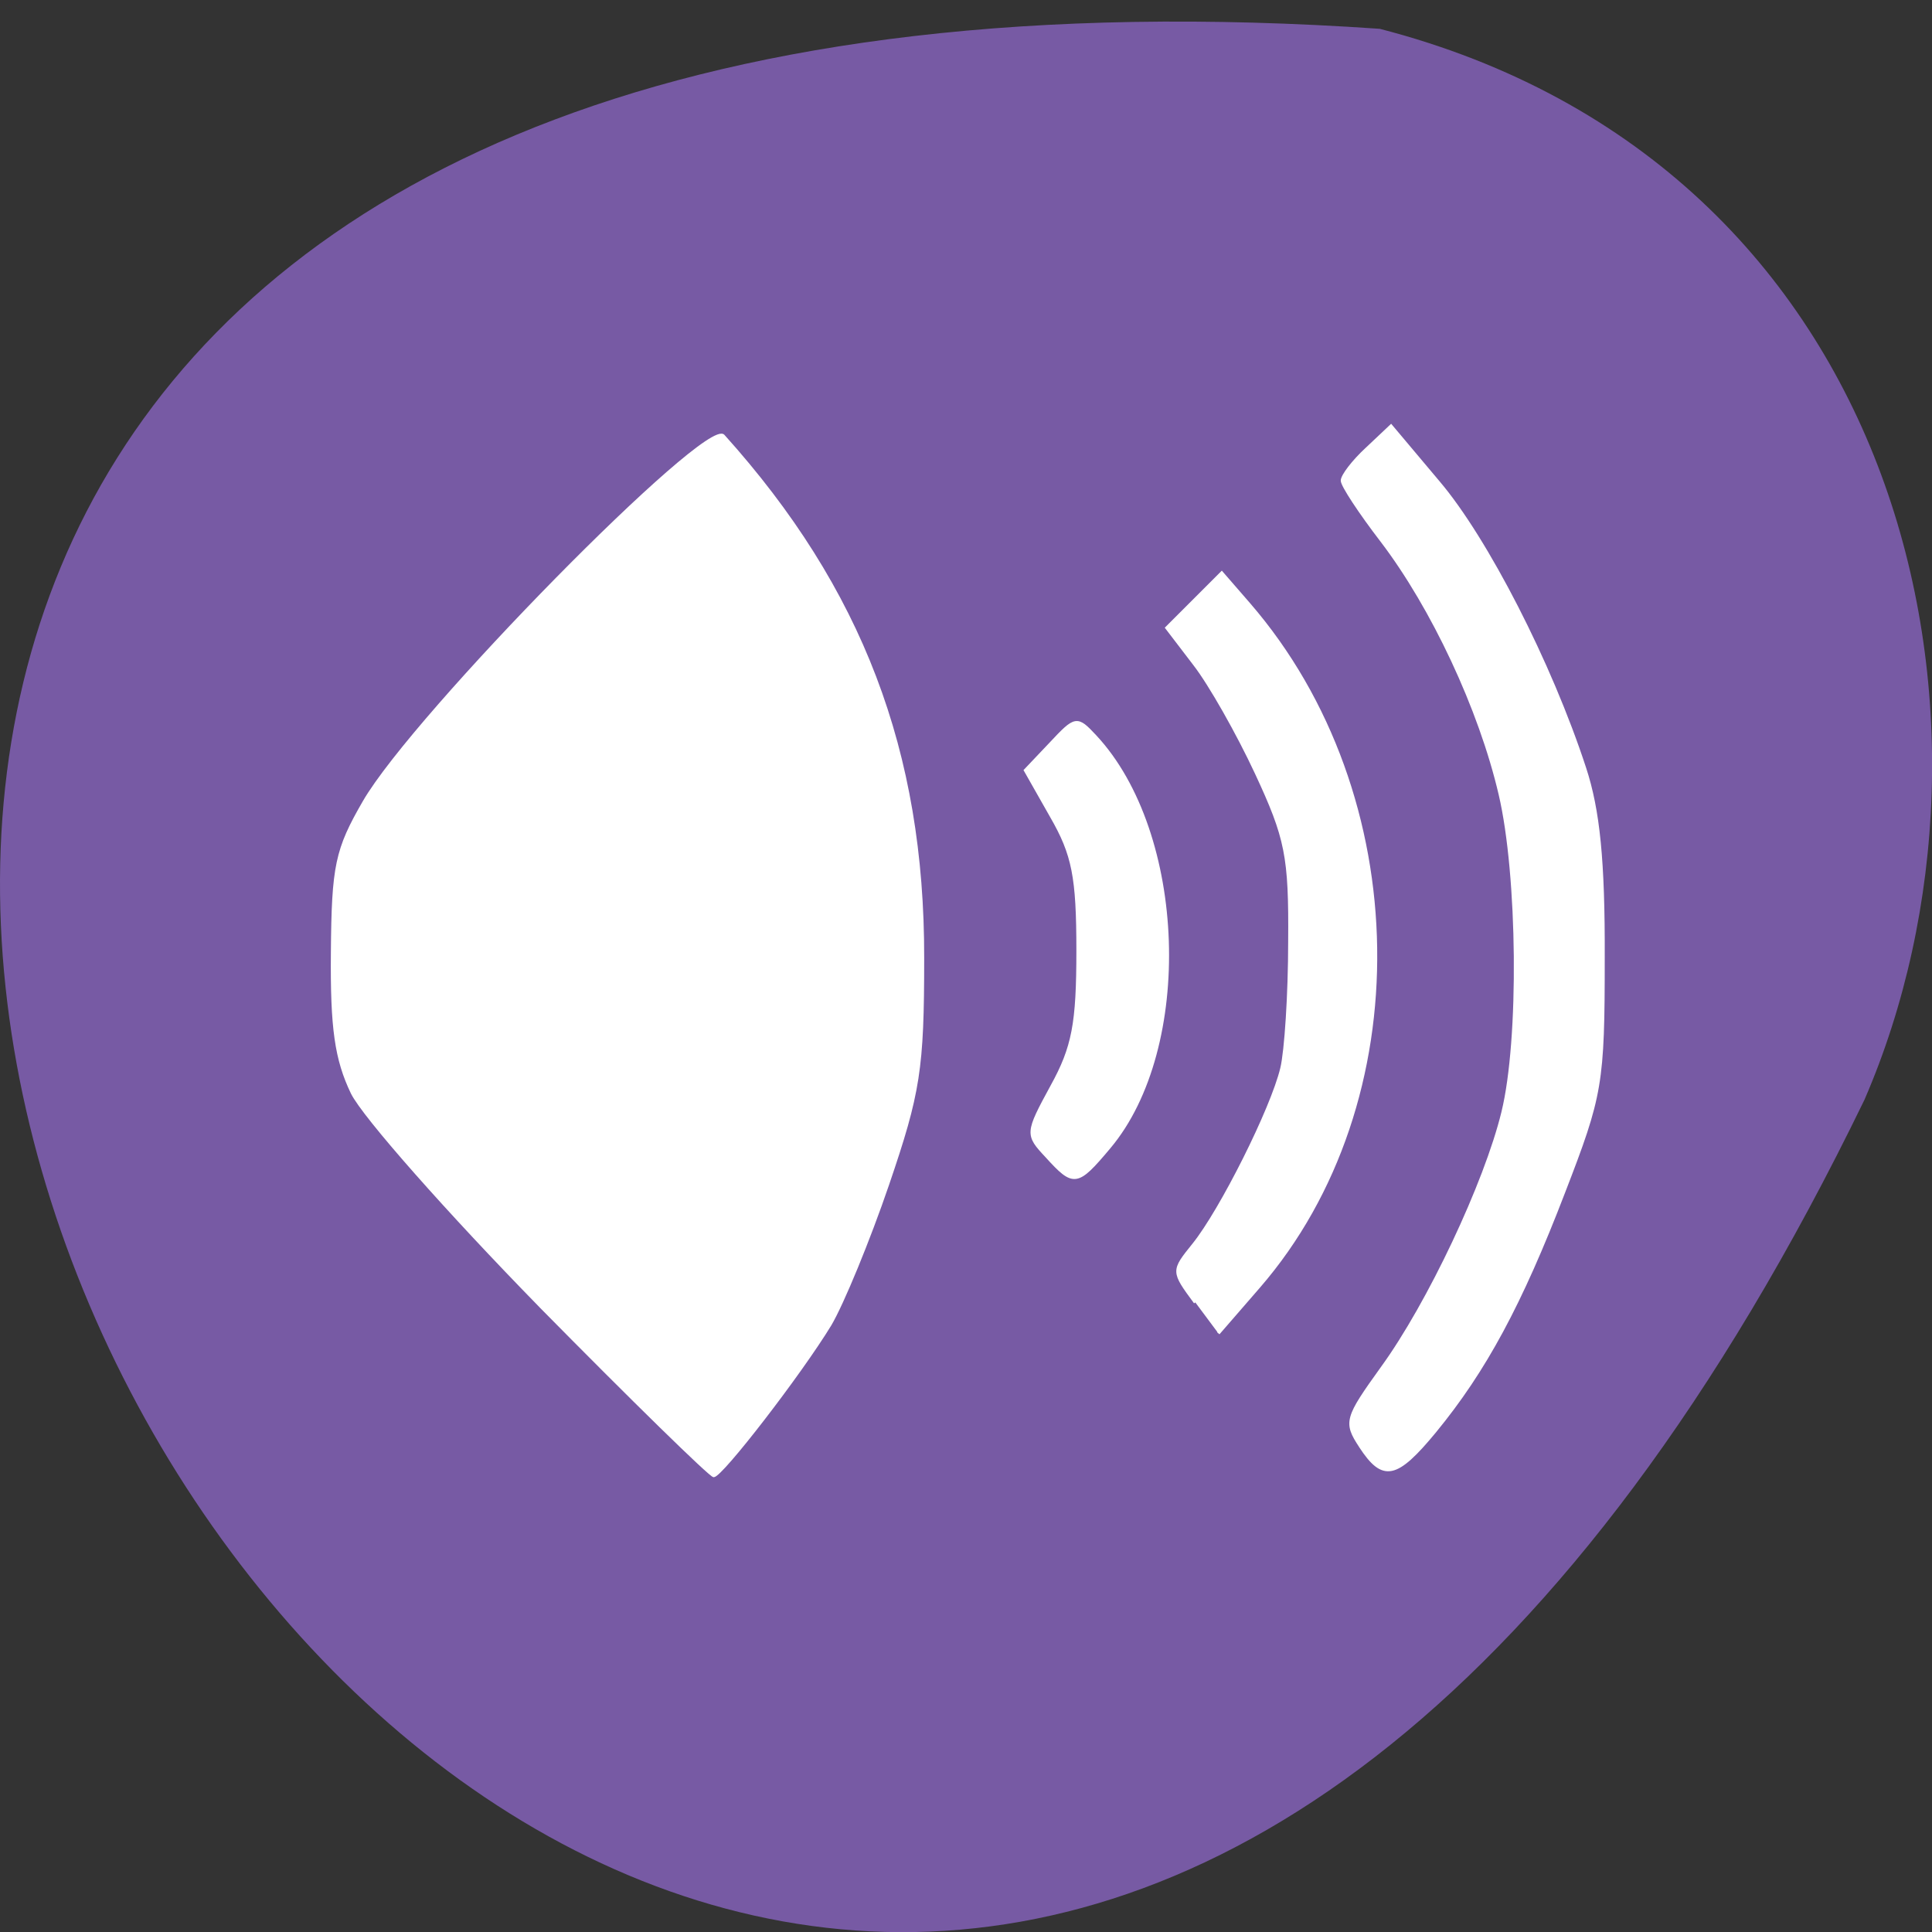 <svg xmlns="http://www.w3.org/2000/svg" viewBox="0 0 22 22"><rect x="0" y="0" width="22" height="22" fill="#333333" stroke="none"/><path d="m 15.711 0.328 c -31.637 -2.18 -7.922 39.906 5.52 12.195 c 1.852 -4.273 0.496 -10.641 -5.52 -12.195" fill="#775aa4"/><g fill="#fff" stroke="#fff" transform="scale(0.086)"><path d="m 71.5 172.95 c -12.136 -12.409 -23.364 -25.09 -24.909 -28.23 c -2.136 -4.455 -2.727 -8.591 -2.636 -18.591 c 0.091 -11.5 0.545 -13.636 4.227 -20 c 6.682 -11.545 45.45 -50.955 47.636 -48.45 c 18.227 20.273 26.455 41.864 26.409 69.18 c 0 14.727 -0.5 17.818 -4.636 29.955 c -2.545 7.455 -6 15.818 -7.636 18.591 c -3.955 6.5 -14.409 20.05 -15.455 20.05 c -0.455 0 -10.818 -10.136 -23 -22.5" stroke-width="0.287"/><g stroke-width="0.41"><path d="m 138.59 153.09 c -2.682 -2.864 -2.682 -3.045 0.682 -9.227 c 2.864 -5.182 3.455 -8.318 3.455 -18 c 0 -9.773 -0.591 -12.727 -3.5 -17.773 l -3.455 -6.091 l 3.364 -3.545 c 3.273 -3.5 3.455 -3.545 5.864 -0.955 c 11.955 12.818 12.909 41.27 1.864 54.41 c -4.273 5.091 -4.682 5.136 -8.273 1.182"/><path d="m 158.27 172.45 c -3.045 -4.136 -3.045 -4.136 -0.227 -7.636 c 3.636 -4.5 10.409 -18 11.682 -23.364 c 0.545 -2.227 1.045 -9.818 1.045 -16.773 c 0.091 -11.318 -0.409 -13.727 -4.409 -22.318 c -2.455 -5.273 -6.136 -11.773 -8.182 -14.409 l -3.682 -4.818 l 7.273 -7.273 l 3.591 4.136 c 21.864 25.27 22.455 65.955 1.318 90.36 l -5.364 6.182"/><path d="m 180.14 191.5 c -2.091 -3.182 -1.909 -3.727 2.864 -10.364 c 6.182 -8.5 13.727 -24.5 16 -33.864 c 2.364 -9.636 2.136 -31.409 -0.364 -42.09 c -2.636 -11.318 -8.955 -24.773 -15.682 -33.591 c -2.864 -3.727 -5.227 -7.318 -5.227 -7.955 c 0 -0.636 1.455 -2.545 3.227 -4.182 l 3.227 -3.045 l 6.273 7.455 c 6.364 7.5 14.818 23.955 19.364 37.864 c 1.818 5.545 2.5 12.227 2.455 25.09 c 0 16.727 -0.273 18.18 -5.227 31 c -5.727 14.909 -10.455 23.636 -17.05 31.682 c -5.136 6.227 -6.864 6.591 -9.864 2"/></g></g></svg>